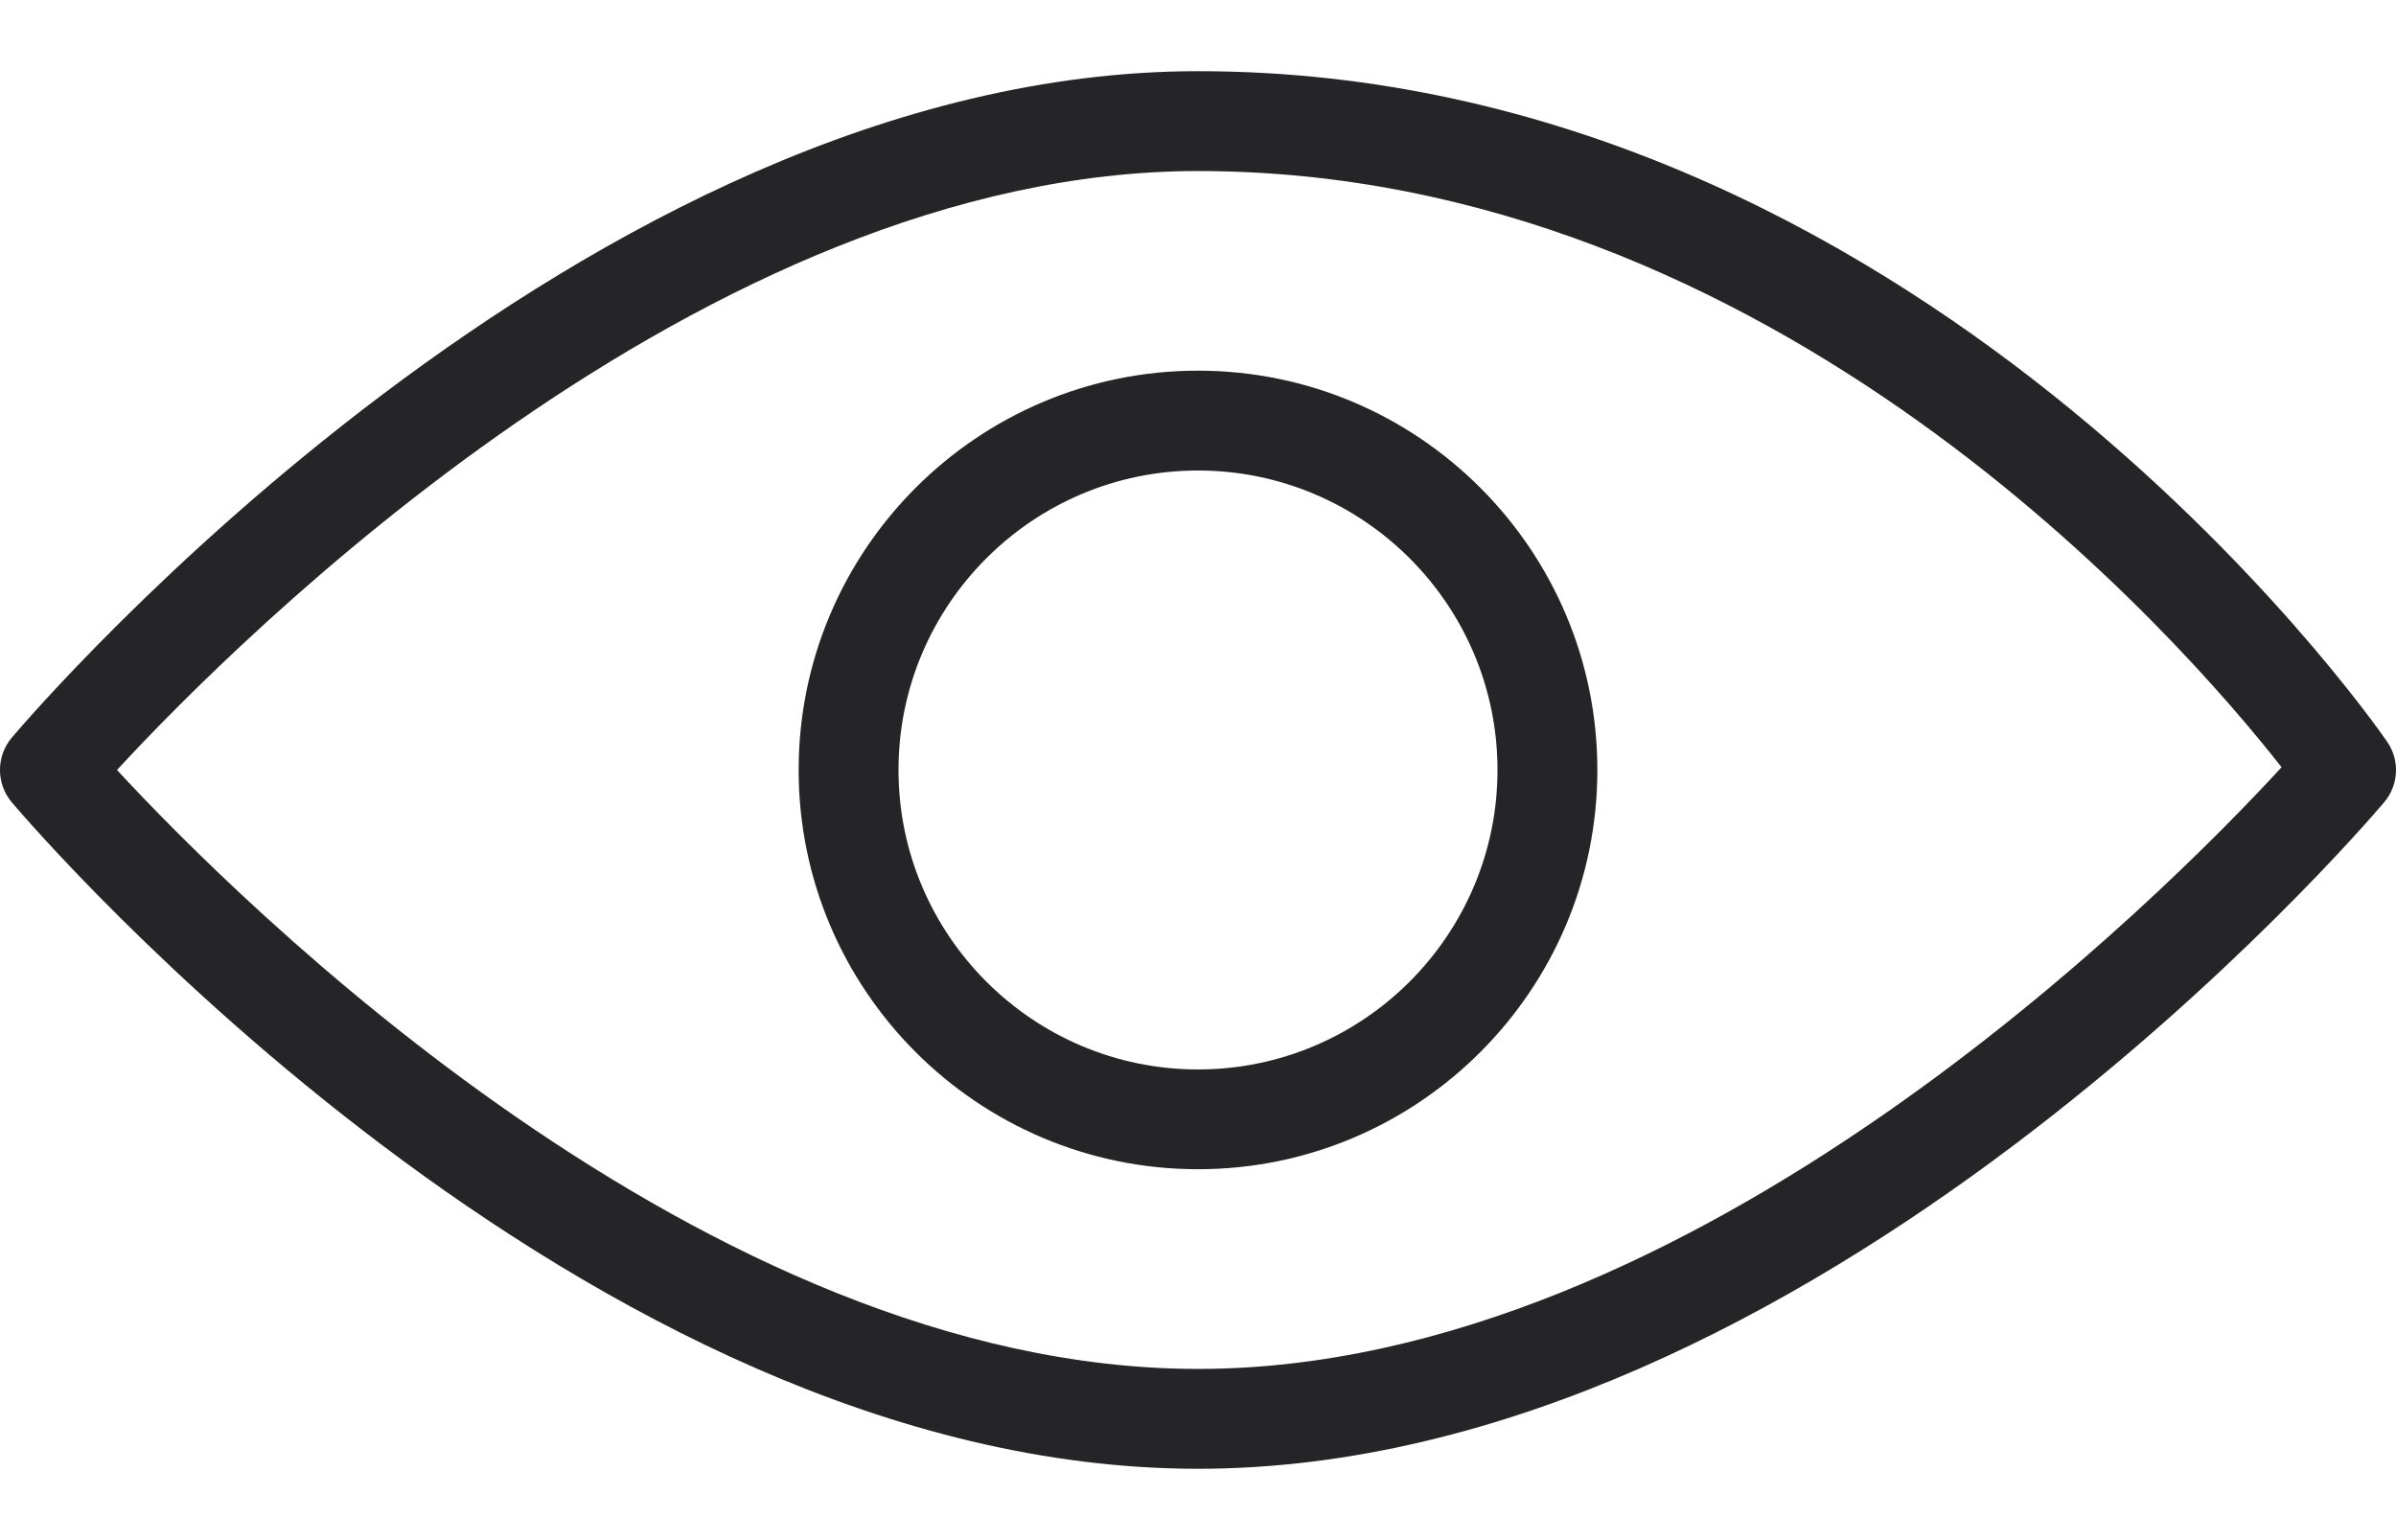 <svg width="28" height="18" viewBox="0 0 28 18" fill="none" xmlns="http://www.w3.org/2000/svg">
<path d="M27.896 8.668C27.676 8.347 22.377 0.832 14 0.832C6.812 0.832 0.407 8.303 0.137 8.622C-0.046 8.839 -0.046 9.158 0.137 9.376C0.407 9.694 6.812 17.166 14 17.166C21.188 17.166 27.593 9.694 27.862 9.376C28.032 9.175 28.047 8.885 27.896 8.668ZM14 15.999C8.238 15.999 2.759 10.504 1.367 8.999C2.757 7.493 8.23 1.999 14 1.999C20.742 1.999 25.501 7.486 26.663 8.967C25.321 10.425 19.811 15.999 14 15.999Z" fill="#252427"/>
<path d="M14 4.332C11.426 4.332 9.333 6.425 9.333 8.999C9.333 11.572 11.426 13.665 14 13.665C16.574 13.665 18.667 11.572 18.667 8.999C18.667 6.425 16.574 4.332 14 4.332ZM14 12.499C12.07 12.499 10.5 10.928 10.5 8.999C10.5 7.069 12.07 5.499 14 5.499C15.93 5.499 17.5 7.069 17.5 8.999C17.5 10.928 15.93 12.499 14 12.499Z" fill="#252427"/>
</svg>
